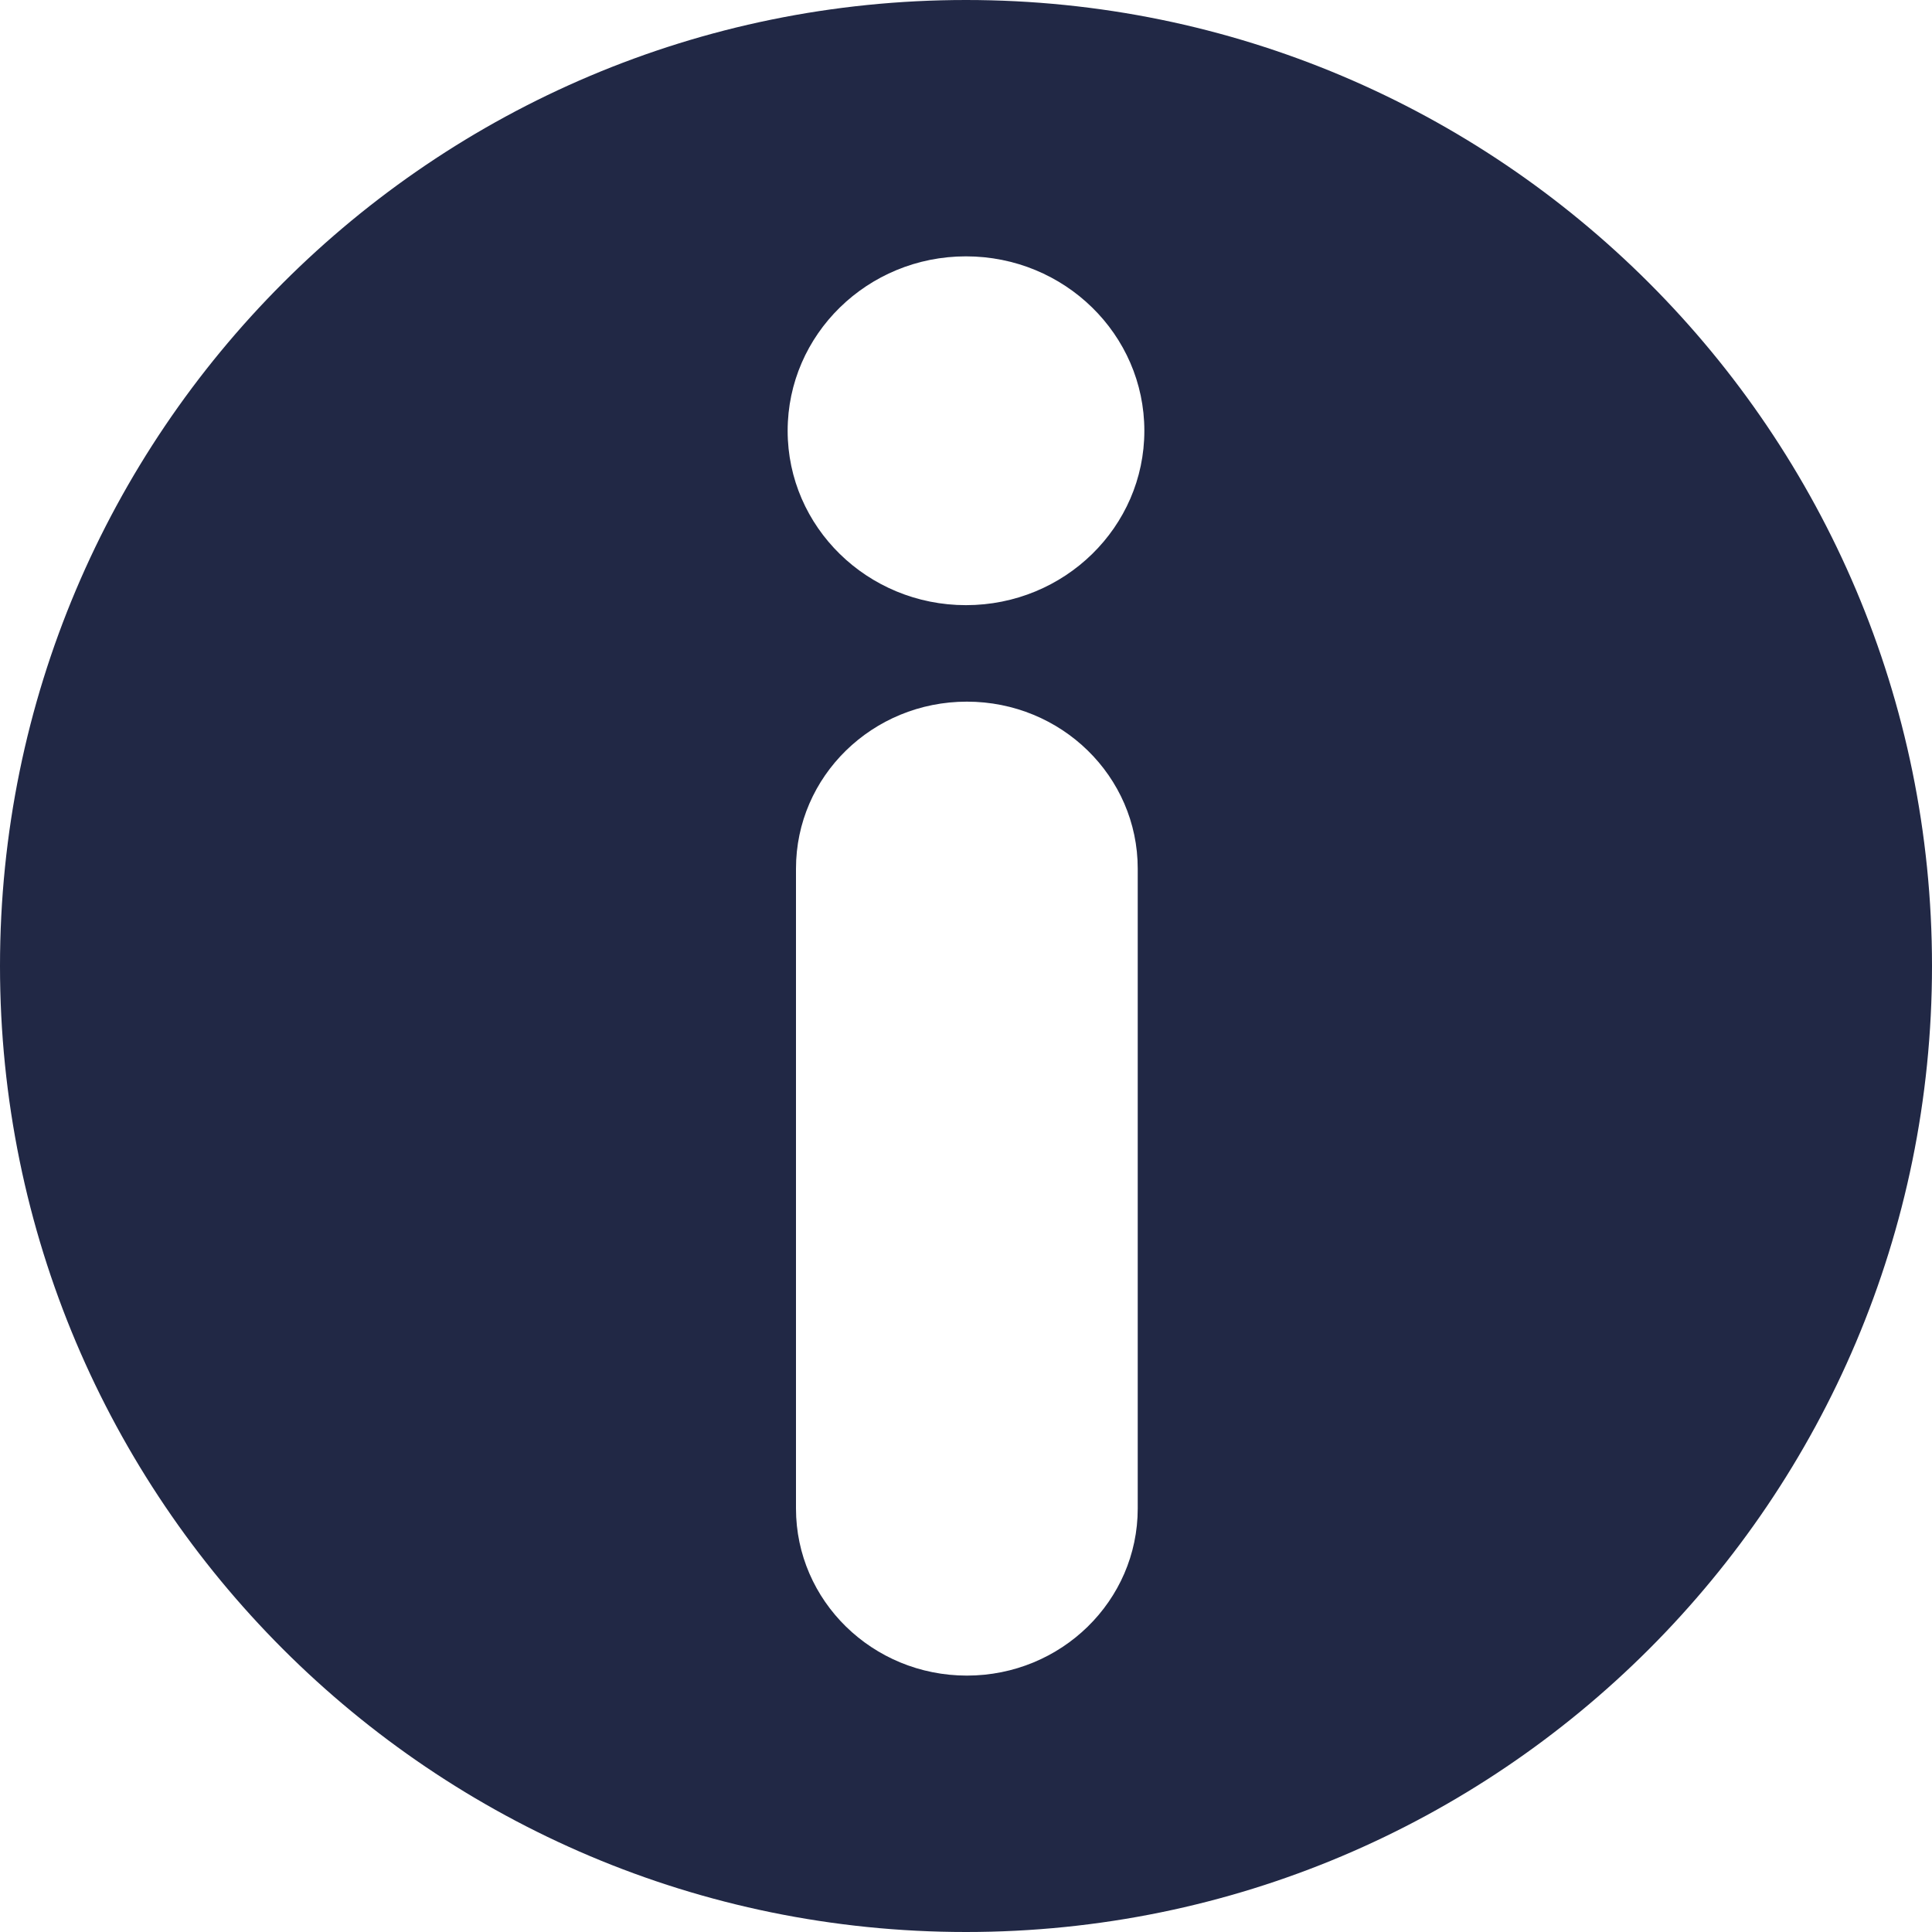<svg xmlns="http://www.w3.org/2000/svg" xmlns:xlink="http://www.w3.org/1999/xlink" preserveAspectRatio="xMidYMid" width="35" height="35" viewBox="0 0 35 35">
  <defs>
    <style>
      .cls-1 {
        fill: #212845;
        fill-rule: evenodd;
      }
    </style>
  </defs>
  <path d="M17.500,-0.000 C7.835,-0.000 -0.000,7.836 -0.000,17.500 C-0.000,27.166 7.835,35.000 17.500,35.000 C27.165,35.000 35.000,27.166 35.000,17.500 C35.000,7.836 27.165,-0.000 17.500,-0.000 ZM20.611,27.328 C20.611,29.000 19.226,30.355 17.516,30.355 C15.806,30.355 14.420,29.000 14.420,27.328 L14.420,15.736 C14.420,14.062 15.806,12.711 17.516,12.711 C19.226,12.711 20.611,14.062 20.611,15.736 L20.611,27.328 ZM17.499,10.963 C15.716,10.963 14.269,9.547 14.269,7.804 C14.269,6.060 15.716,4.644 17.499,4.644 C19.285,4.644 20.731,6.060 20.731,7.804 C20.731,9.547 19.285,10.963 17.499,10.963 Z" class="cls-1"/>
</svg>
